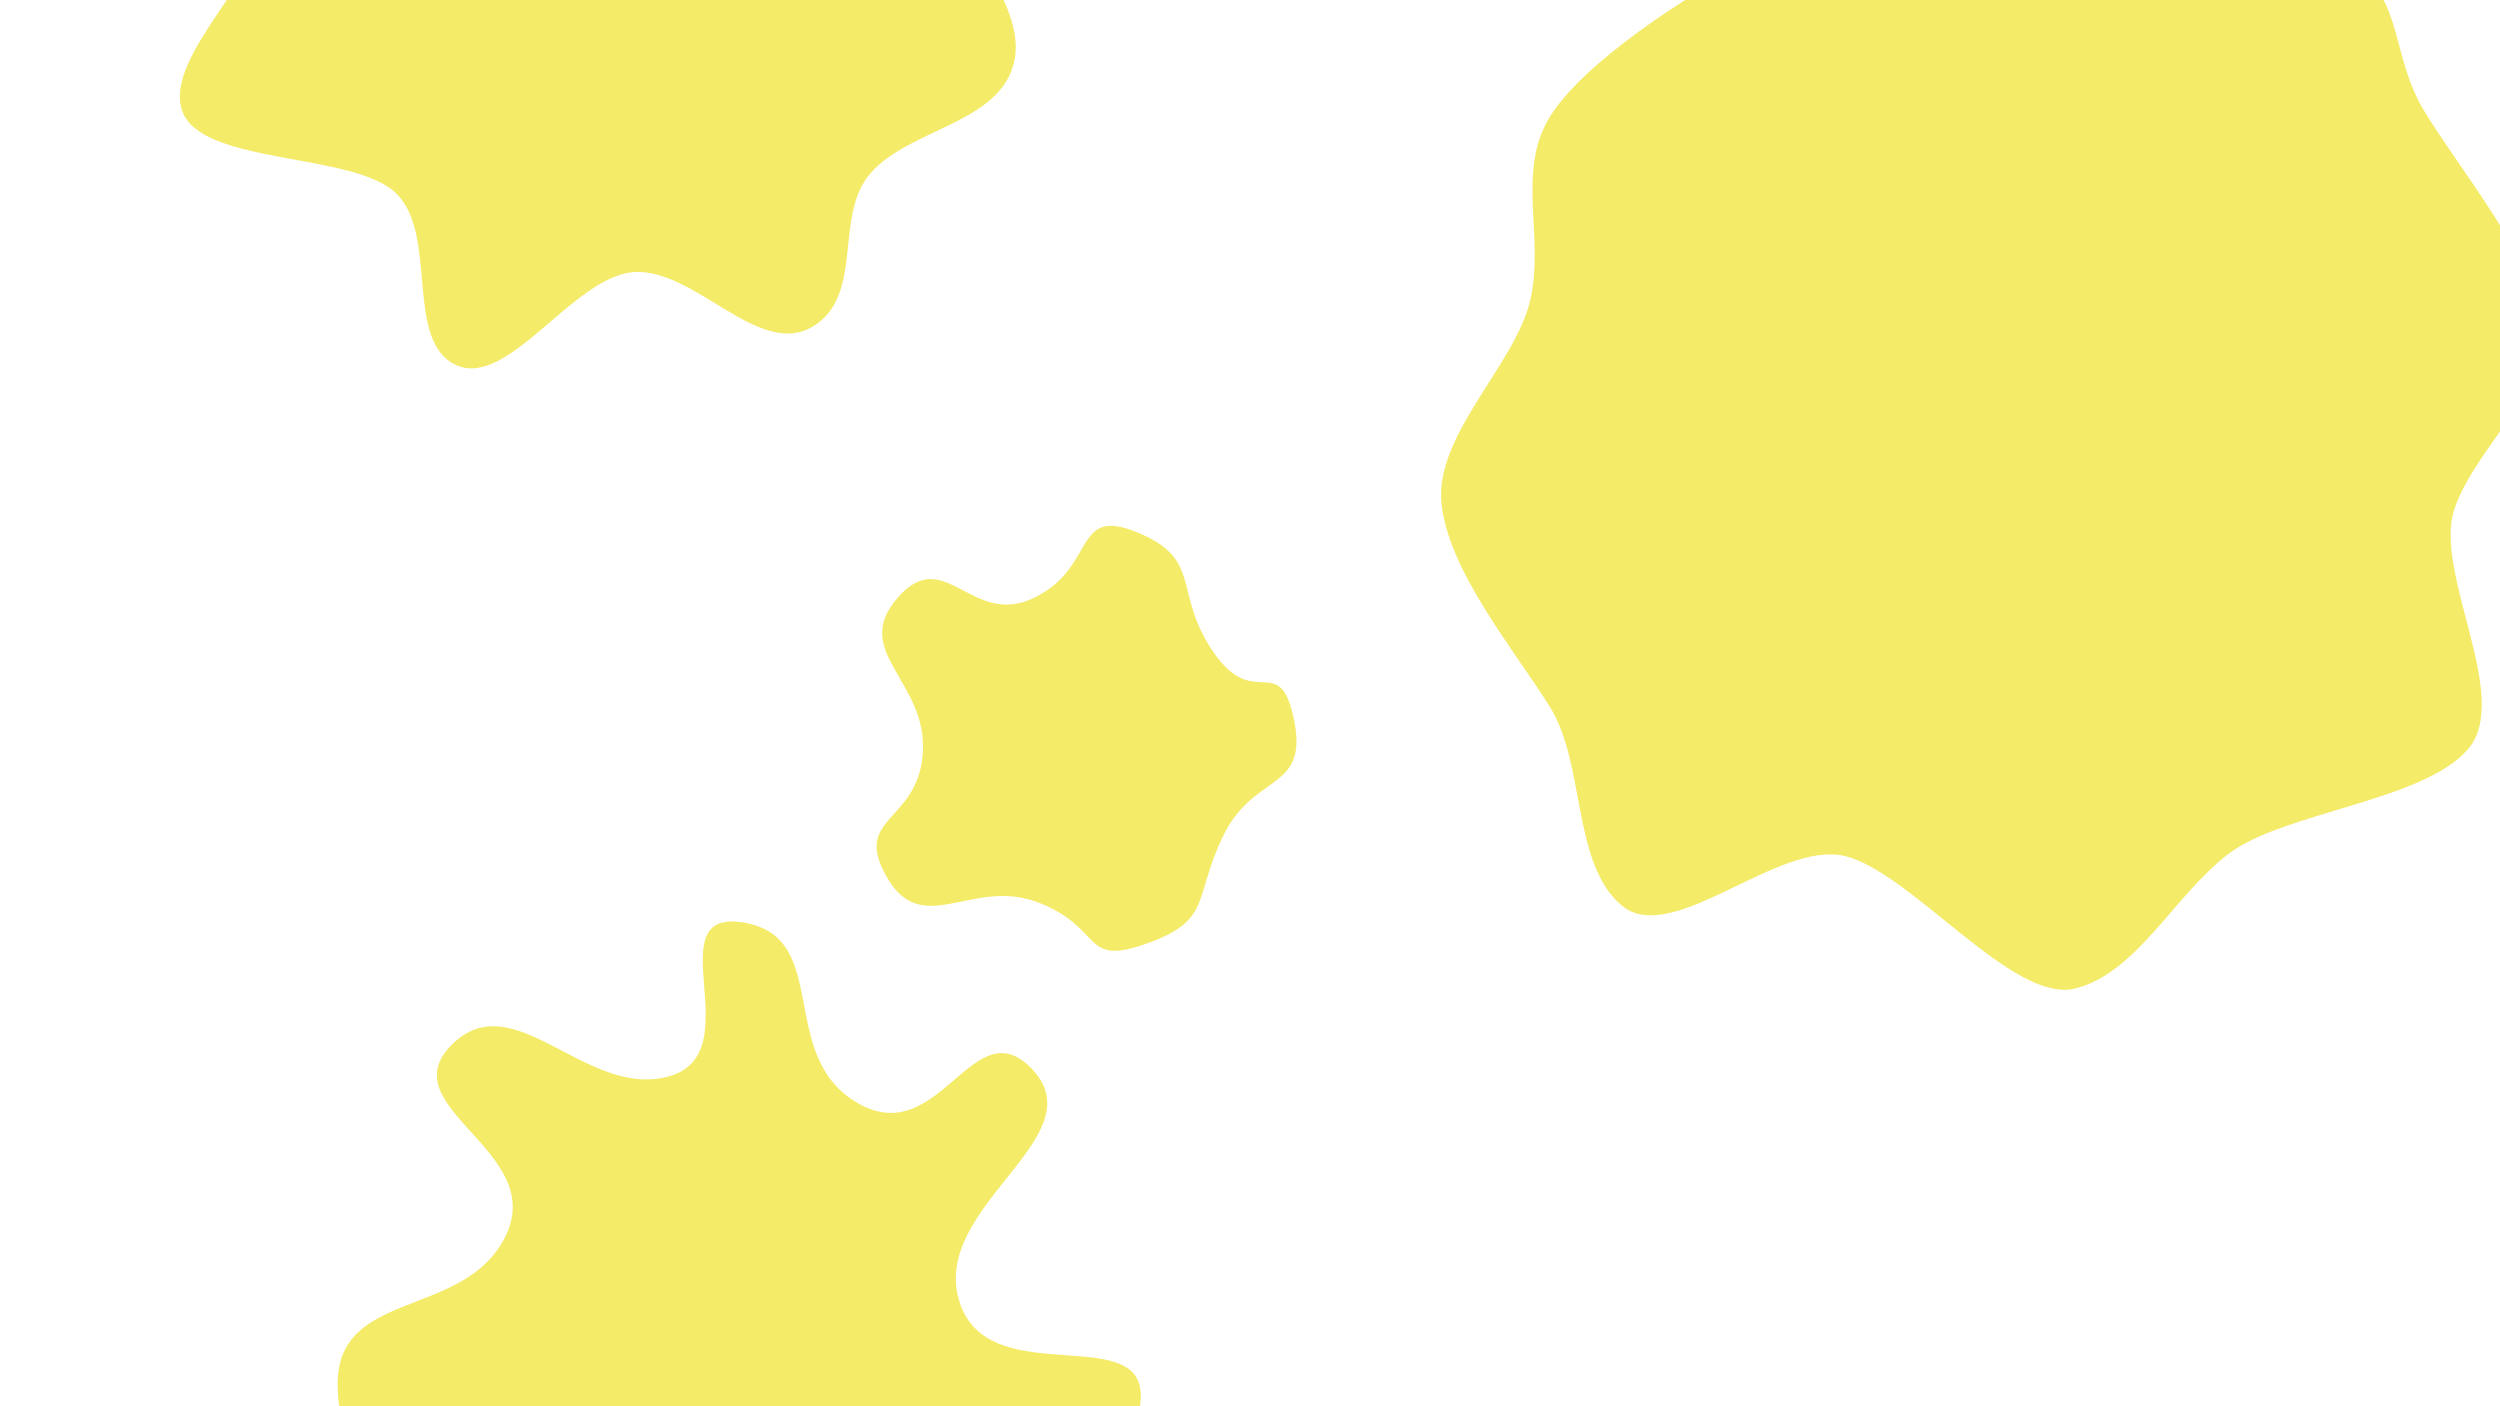 <?xml version="1.0" encoding="UTF-8"?>
<svg width="1920" height="1080" version="1.1" viewBox="0 0 508 285.75"
   xmlns="http://www.w3.org/2000/svg" xmlns:cc="http://creativecommons.org/ns#"
   xmlns:rdf="http://www.w3.org/1999/02/22-rdf-syntax-ns#">
   <g id="ink" fill="#f4eb68">
      <path transform="matrix(1.594 0 0 1.68 -178.03 92.148)"
         d="m242.83 146.64c-8.701 7.021-14.811-10.465-24.692-5.506-9.881 4.958-1.697 16.811-13.404 15.836s-4.122-12.612-14.068-18.184c-9.946-5.572-16.206 9.761-24.932 2.648-8.727-7.114 5.404-5.835 1.522-16.388-3.882-10.553-12.314-0.346-12.525-12.26s16.292-7.954 21.458-18.233c5.165-10.279-14.874-15.478-6.918-23.032 7.956-7.553 17.182 6.661 27.732 3.805 10.55-2.856-1.863-20.373 9.479-18.588 11.342 1.785 4.058 16.121 14.586 21.86 10.528 5.739 14.776-12.053 22.424-3.888 7.648 8.165-13.254 16.493-9.502 27.873 3.752 11.38 24.832 1.7 23.024 12.661-1.808 10.961-18.087 2.076-21.986 12.625-3.899 10.549 16.504 11.751 7.803 18.772z"
         style="paint-order:fill markers stroke" />
      <path transform="translate(70.251 27.705)"
         d="m162.8 164.01c-13.443 4.803-8.601-3.123-22.052-8.321-13.452-5.198-23.463 7.457-30.748-5.09s6.454-11.006 7.277-25.527c0.823-14.521-14.726-20.271-5.129-31.32 9.597-11.048 14.987 6.239 27.787-0.011 12.8-6.251 7.686-18.774 21.038-13.213 13.352 5.561 6.953 12.02 15.353 24.282 8.4 12.263 13.499-0.527 16.397 13.882 2.898 14.409-8.14 10.59-14.365 23.337-6.225 12.746-2.115 17.177-15.558 21.98z"
         style="paint-order:fill markers stroke" />
      <path transform="translate(68.272 4.947)"
         d="m433.21 147.31c-9.08 10.548-37.619 12.784-48.7 21.281-11.081 8.496-18.547 24.177-31.127 27.332-12.58 3.155-33.133-23.511-46.696-26.903-13.563-3.392-35.254 18.607-45.431 10.031-10.177-8.576-7.283-28.747-14.658-40.476s-20.628-27.658-21.967-41.347c-1.339-13.689 14.827-28.016 17.954-40.829 3.127-12.813-2.729-25.895 3.781-37.116 6.51-11.221 28.685-25.598 40.821-31.699 12.136-6.101 7.359-12.392 20.658-14.939 13.298-2.547 43.263 5.315 56.14 7.83s34.523-0.763 45.43 6.904c10.908 7.667 7.999 18.891 14.991 30.357 6.992 11.466 21.168 28.695 24.021 41.991 2.853 13.297-13.555 25.74-17.954 38.72-4.399 12.98 11.819 38.316 2.739 48.864z"
         style="paint-order:fill markers stroke" />
      <path
         d="m205.61 14.142c-3.969 11.028-20.888 12.257-28.642 20.967-7.754 8.709-1.123 25.047-11.973 31.334-10.85 6.287-23.685-11.783-36.017-11.166-12.332 0.617-25.655 23.768-36.288 18.907s-3.528-26.448-12.186-34.894-39.698-5.681-43.491-16.787 17.05-27.85 17.324-40.278c0.274-12.428-18.445-15.215-14.878-26.927 3.568-11.712 28.415-15.734 36.844-24.616s3.441-20.903 13.9-26.6c10.459-5.697 22.98 20.886 35.181 19.514 12.201-1.372 24.736-37.079 36.288-32.694 11.553 4.384 2.166 43.371 11.094 51.103 8.928 7.732 38.137-5.439 41.433 6.15 3.296 11.589-17.269 20.267-17.015 32.527 0.254 12.259 12.394 22.434 8.425 33.462z"
         style="paint-order:fill markers stroke" />
   </g>
</svg>